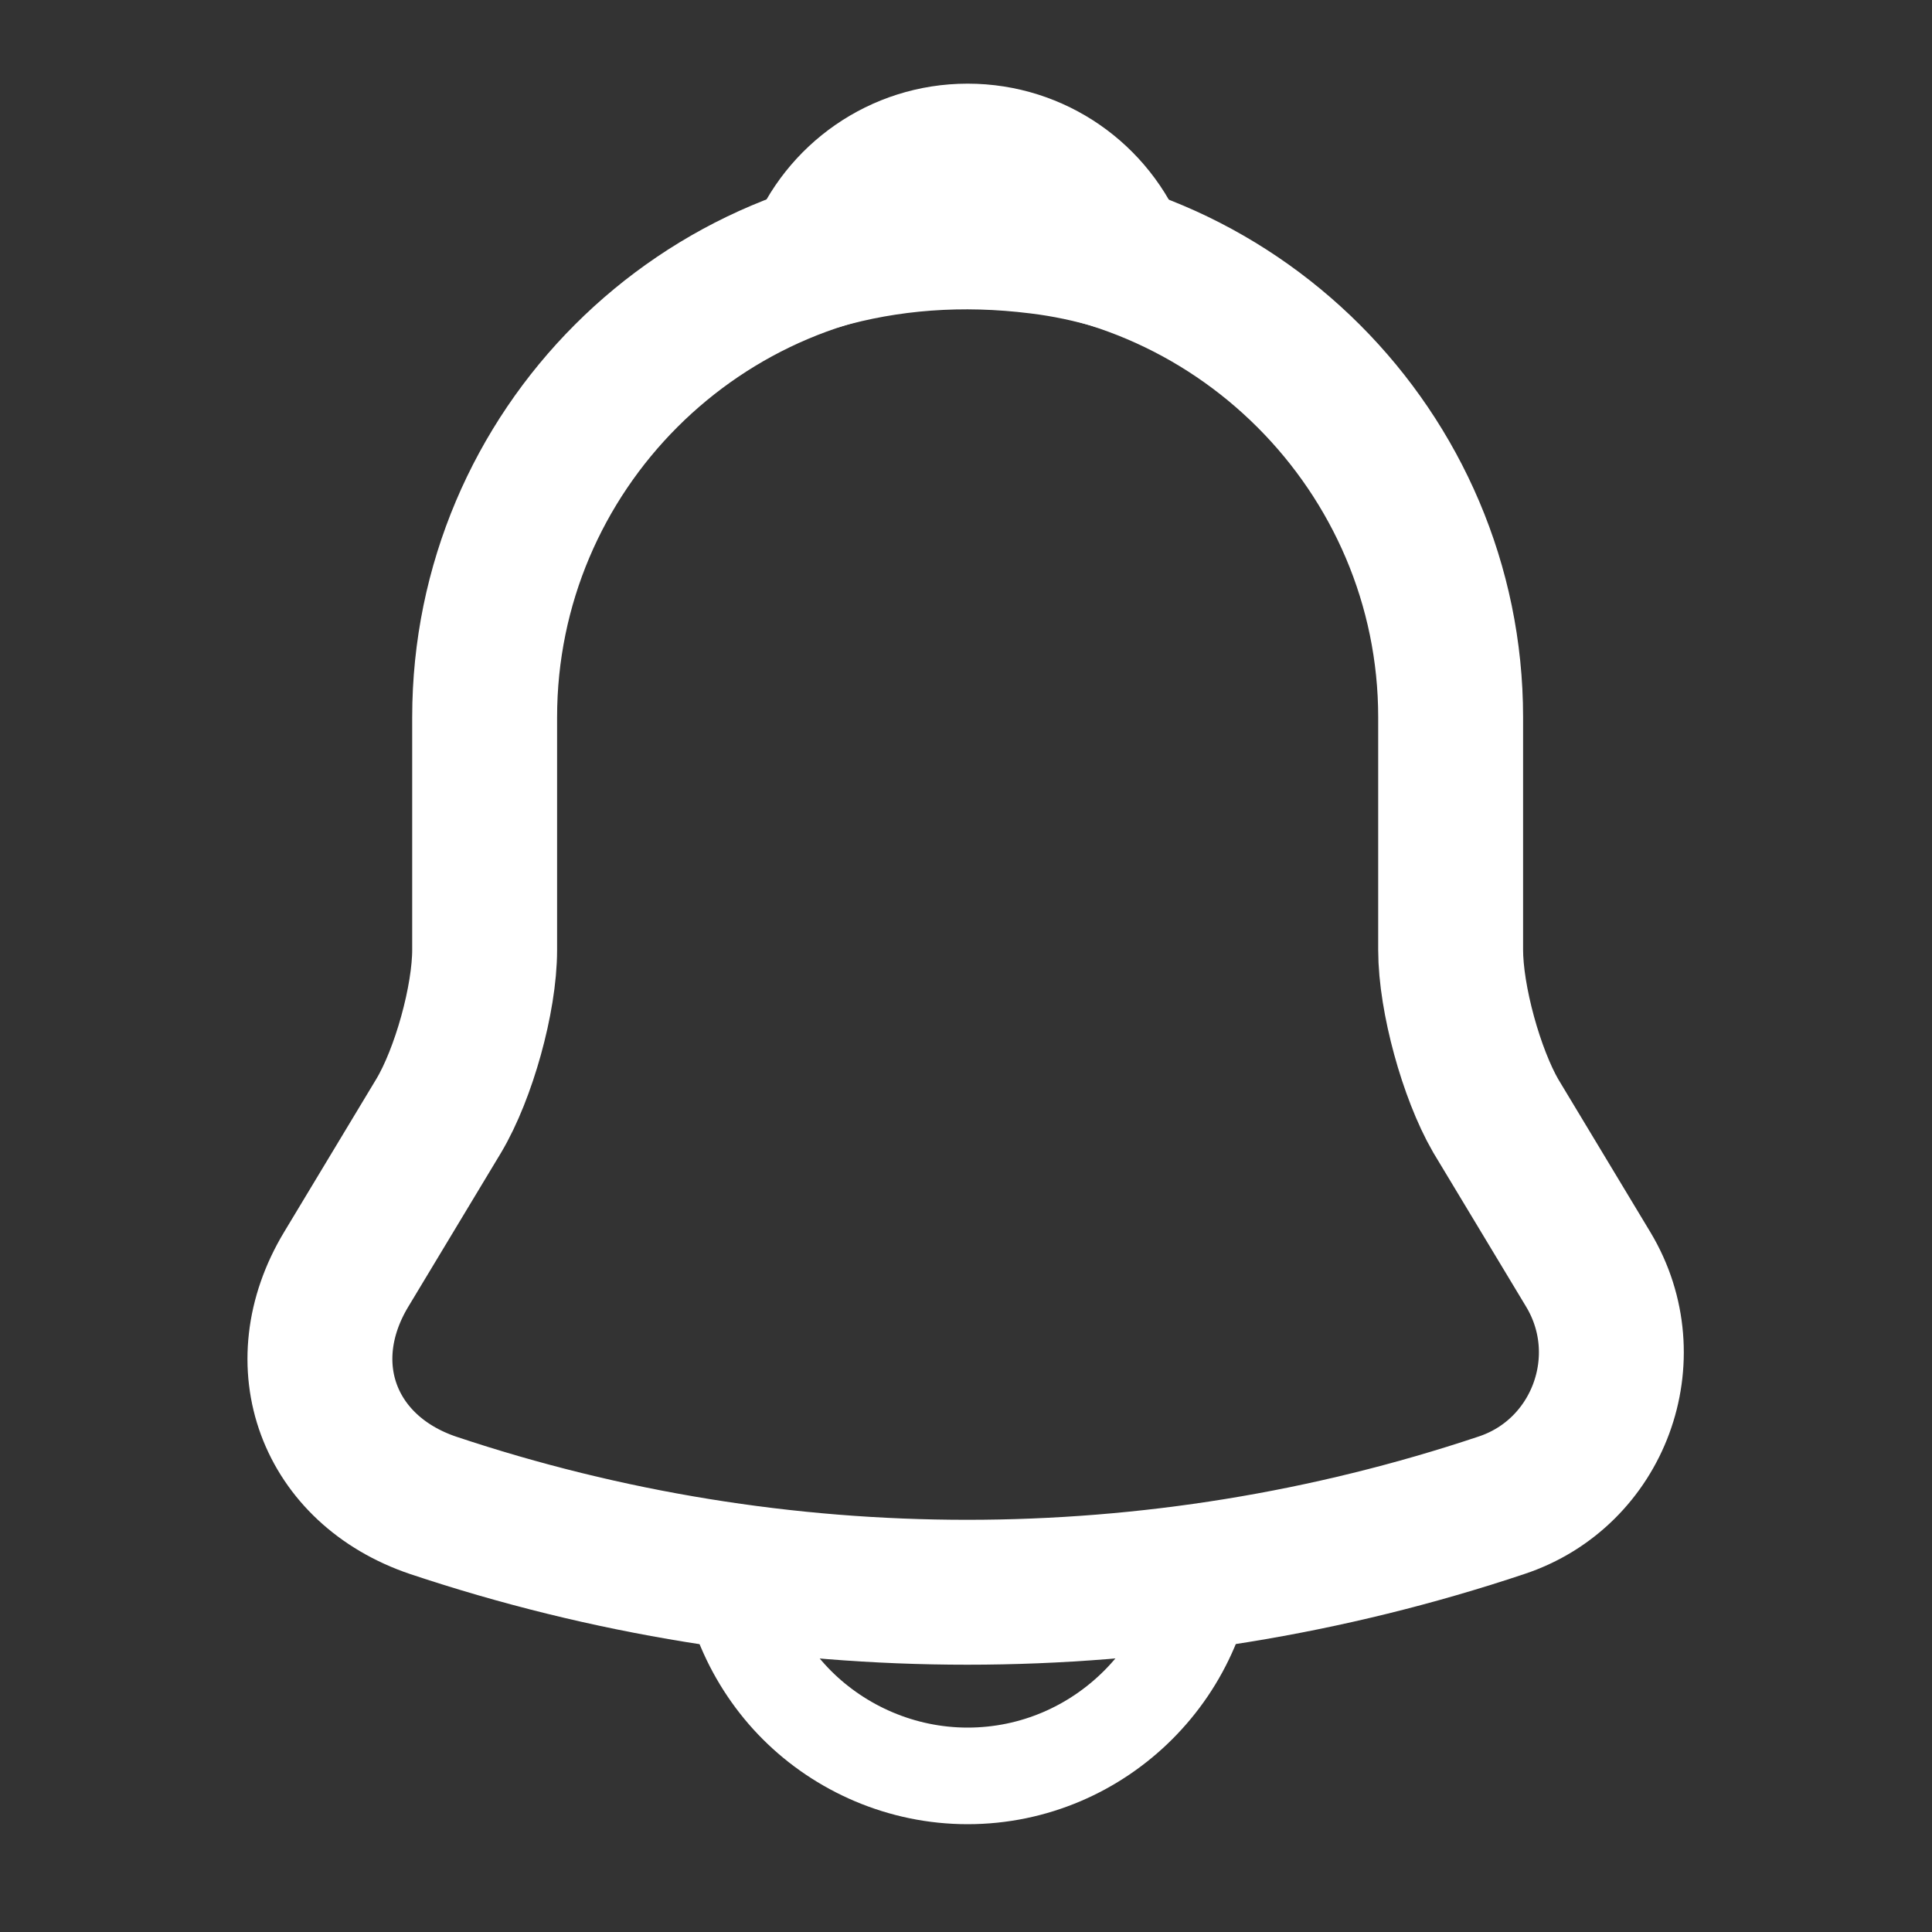<svg width="20" height="20" viewBox="0 0 20 20" fill="none" xmlns="http://www.w3.org/2000/svg">
<rect x="0" y="0" width="20" height="20" fill="#333333" stroke="none"/>
<path d="M10.017 2.425C7.258 2.425 5.017 4.666 5.017 7.425V9.833C5.017 10.341 4.8 11.117 4.542 11.55L3.583 13.142C2.992 14.125 3.4 15.216 4.483 15.583C8.075 16.783 11.95 16.783 15.542 15.583C16.55 15.25 16.992 14.058 16.442 13.142L15.483 11.55C15.233 11.117 15.017 10.341 15.017 9.833V7.425C15.017 4.675 12.767 2.425 10.017 2.425Z" stroke="white" stroke-width="1.5" stroke-miterlimit="10" stroke-linecap="round"/>
<path d="M11.558 2.666C11.3 2.591 11.033 2.533 10.758 2.5C9.958 2.4 9.192 2.458 8.475 2.666C8.717 2.05 9.317 1.616 10.017 1.616C10.717 1.616 11.317 2.05 11.558 2.666Z" stroke="white" stroke-width="1.5" stroke-miterlimit="10" stroke-linecap="round" stroke-linejoin="round"/>
<path d="M12.517 15.884C12.517 17.259 11.392 18.384 10.017 18.384C9.333 18.384 8.7 18.101 8.25 17.651C7.8 17.201 7.517 16.567 7.517 15.884" stroke="white" stroke-miterlimit="10"/>
</svg>
